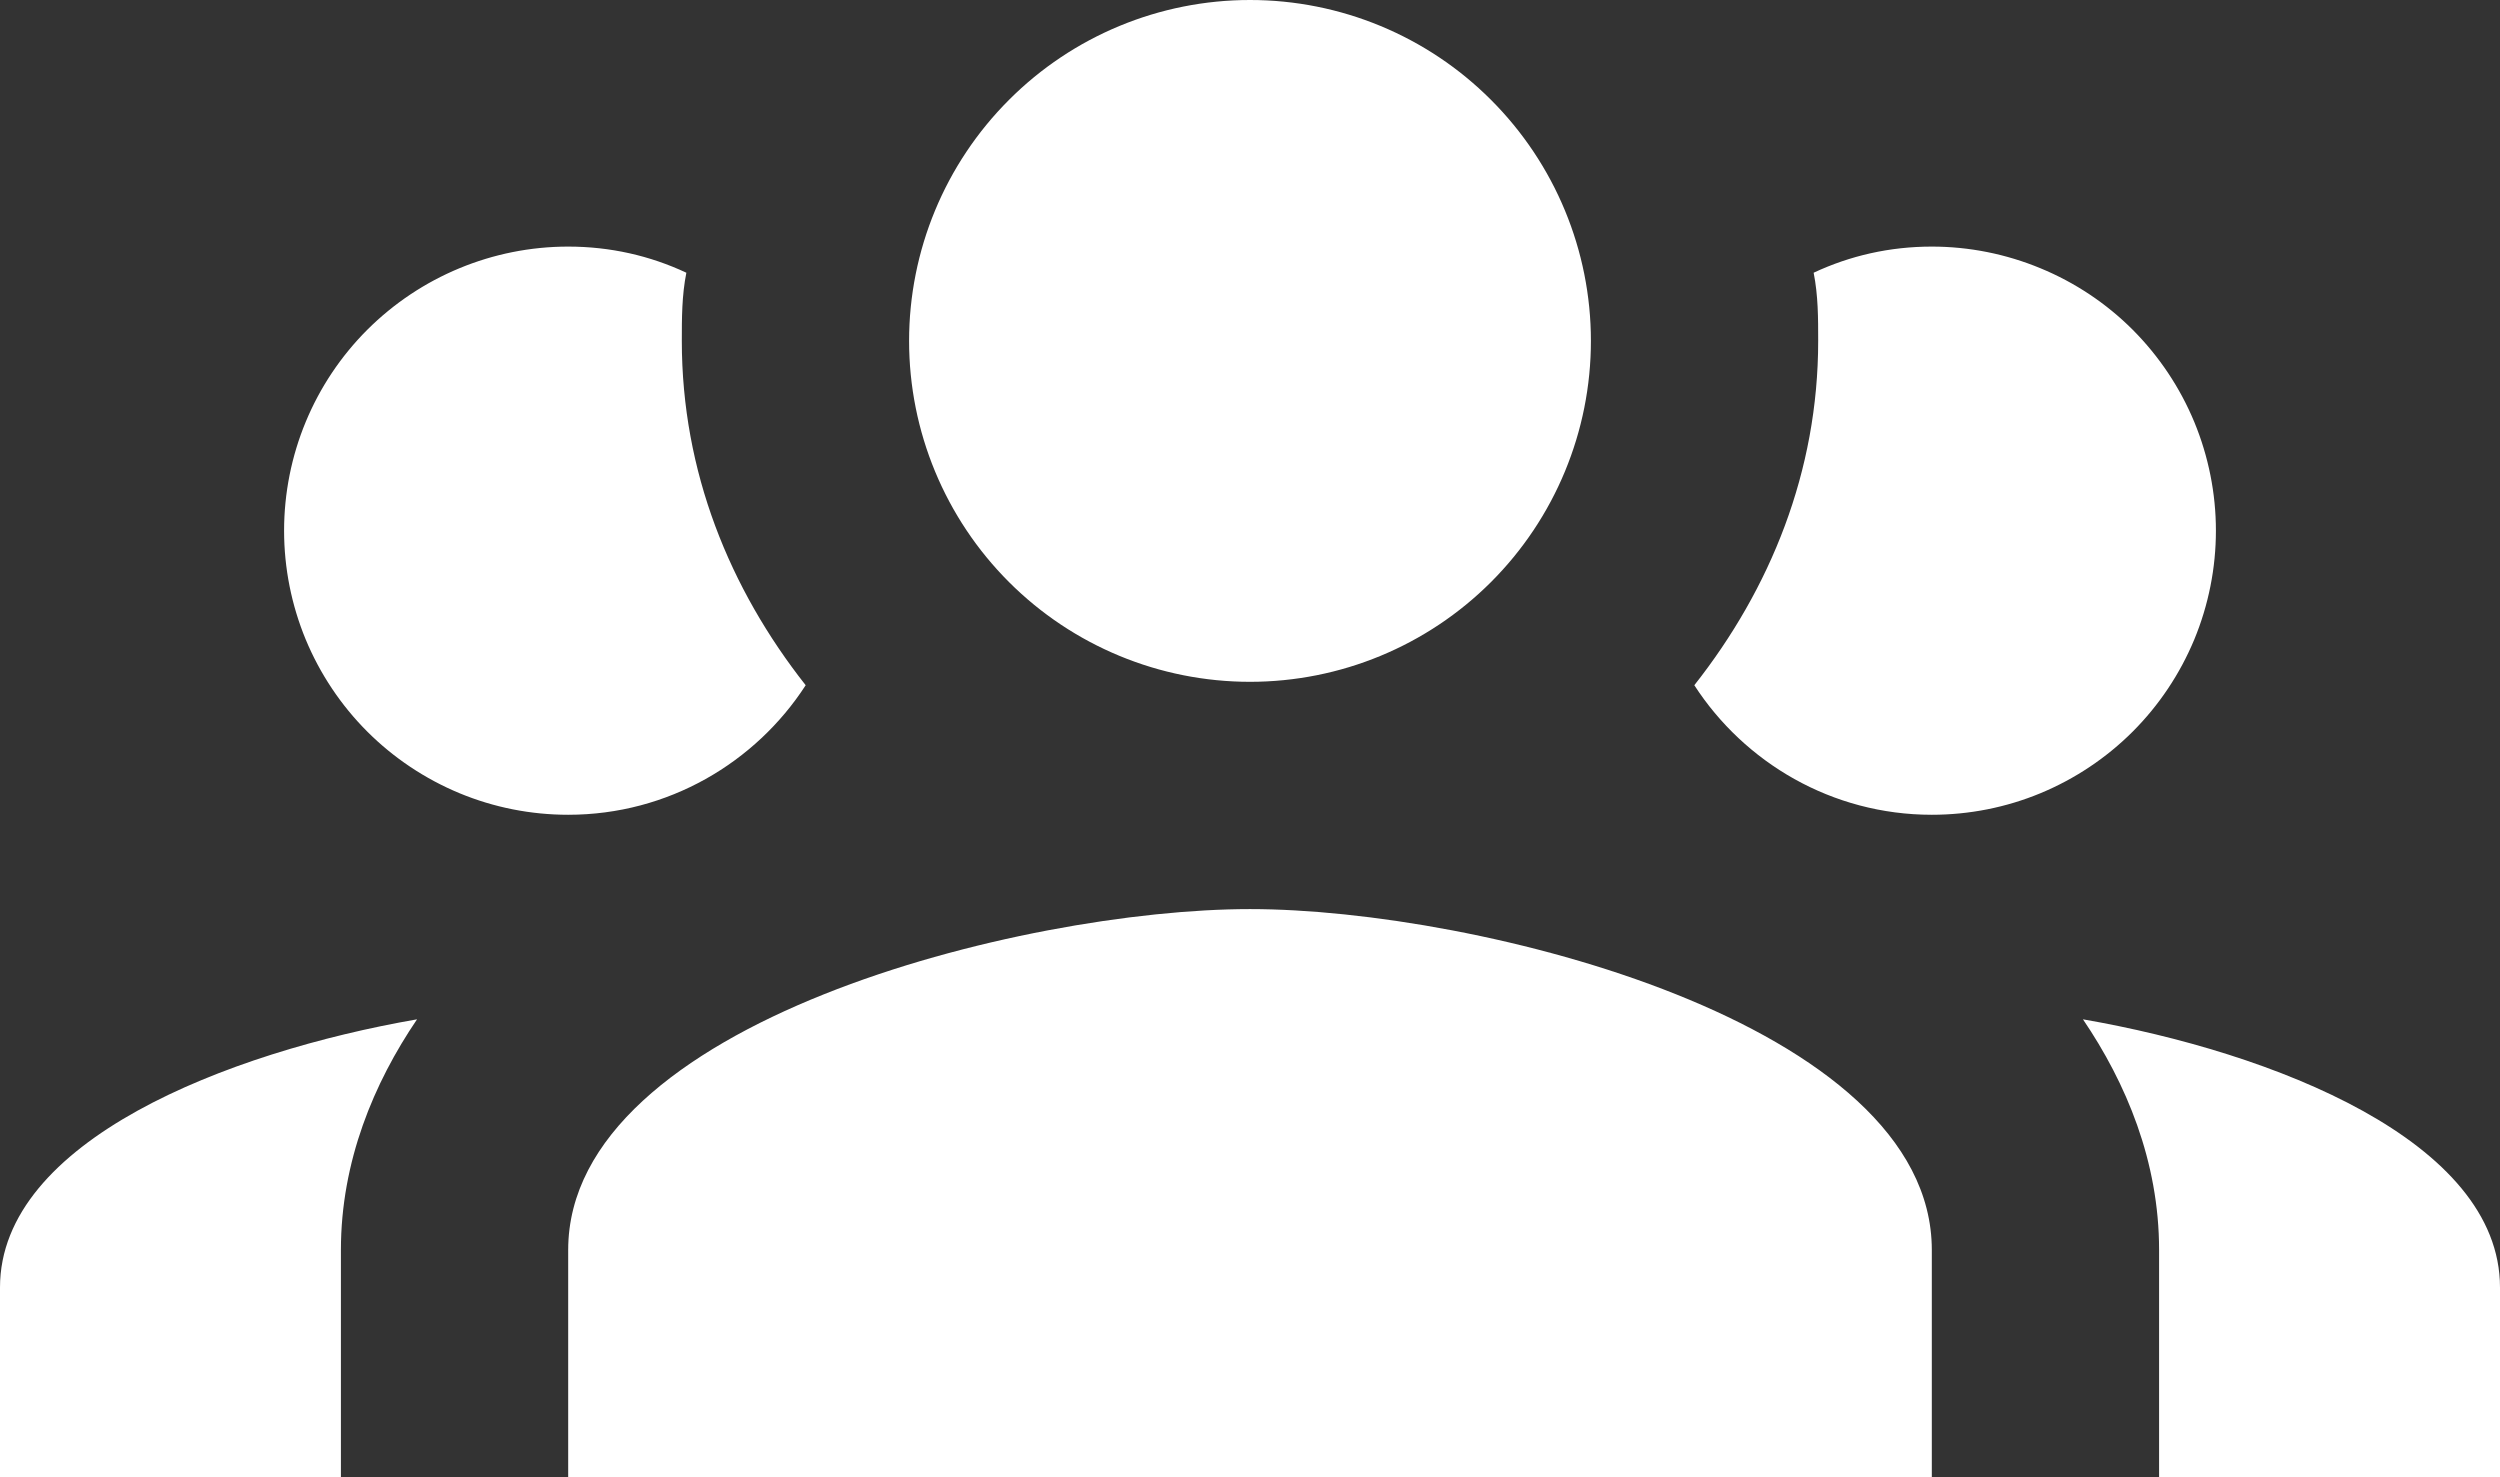 <svg width="22" height="13" viewBox="0 0 22 13" fill="none" xmlns="http://www.w3.org/2000/svg">
<rect x="0" y="0" width="22" height="13" fill="#333333" stroke="none"/>
<path d="M11 0C10.204 0 9.441 0.316 8.879 0.879C8.316 1.442 8 2.205 8 3C8 3.796 8.316 4.559 8.879 5.122C9.441 5.684 10.204 6 11 6C11.796 6 12.559 5.684 13.121 5.122C13.684 4.559 14 3.796 14 3C14 2.205 13.684 1.442 13.121 0.879C12.559 0.316 11.796 0 11 0ZM5 2.17C4.337 2.17 3.701 2.434 3.232 2.902C2.763 3.371 2.5 4.007 2.5 4.67C2.5 4.999 2.565 5.324 2.69 5.627C2.816 5.93 3 6.206 3.232 6.438C3.464 6.67 3.74 6.854 4.043 6.98C4.347 7.106 4.672 7.17 5 7.17C5.88 7.17 6.65 6.71 7.09 6.03C6.42 5.18 6 4.15 6 3C6 2.8 6 2.6 6.04 2.4C5.72 2.25 5.37 2.17 5 2.17ZM17 2.17C16.63 2.17 16.28 2.25 15.96 2.4C16 2.6 16 2.8 16 3C16 4.15 15.58 5.18 14.91 6.03C15.35 6.71 16.12 7.17 17 7.17C17.328 7.17 17.653 7.106 17.957 6.98C18.26 6.854 18.536 6.67 18.768 6.438C19 6.206 19.184 5.93 19.31 5.627C19.435 5.324 19.5 4.999 19.5 4.67C19.5 4.342 19.435 4.017 19.31 3.714C19.184 3.41 19 3.135 18.768 2.902C18.536 2.67 18.26 2.486 17.957 2.361C17.653 2.235 17.328 2.17 17 2.17ZM11 8C9 8 5 9 5 11V13H17V11C17 9 13 8 11 8ZM3.67 8.97C2 9.26 0 10.04 0 11.33V13H3V11C3 10.22 3.29 9.53 3.67 8.97ZM18.33 8.97C18.71 9.53 19 10.22 19 11V13H22V11.33C22 10.04 20 9.26 18.33 8.97Z" fill="white"/>
</svg>
